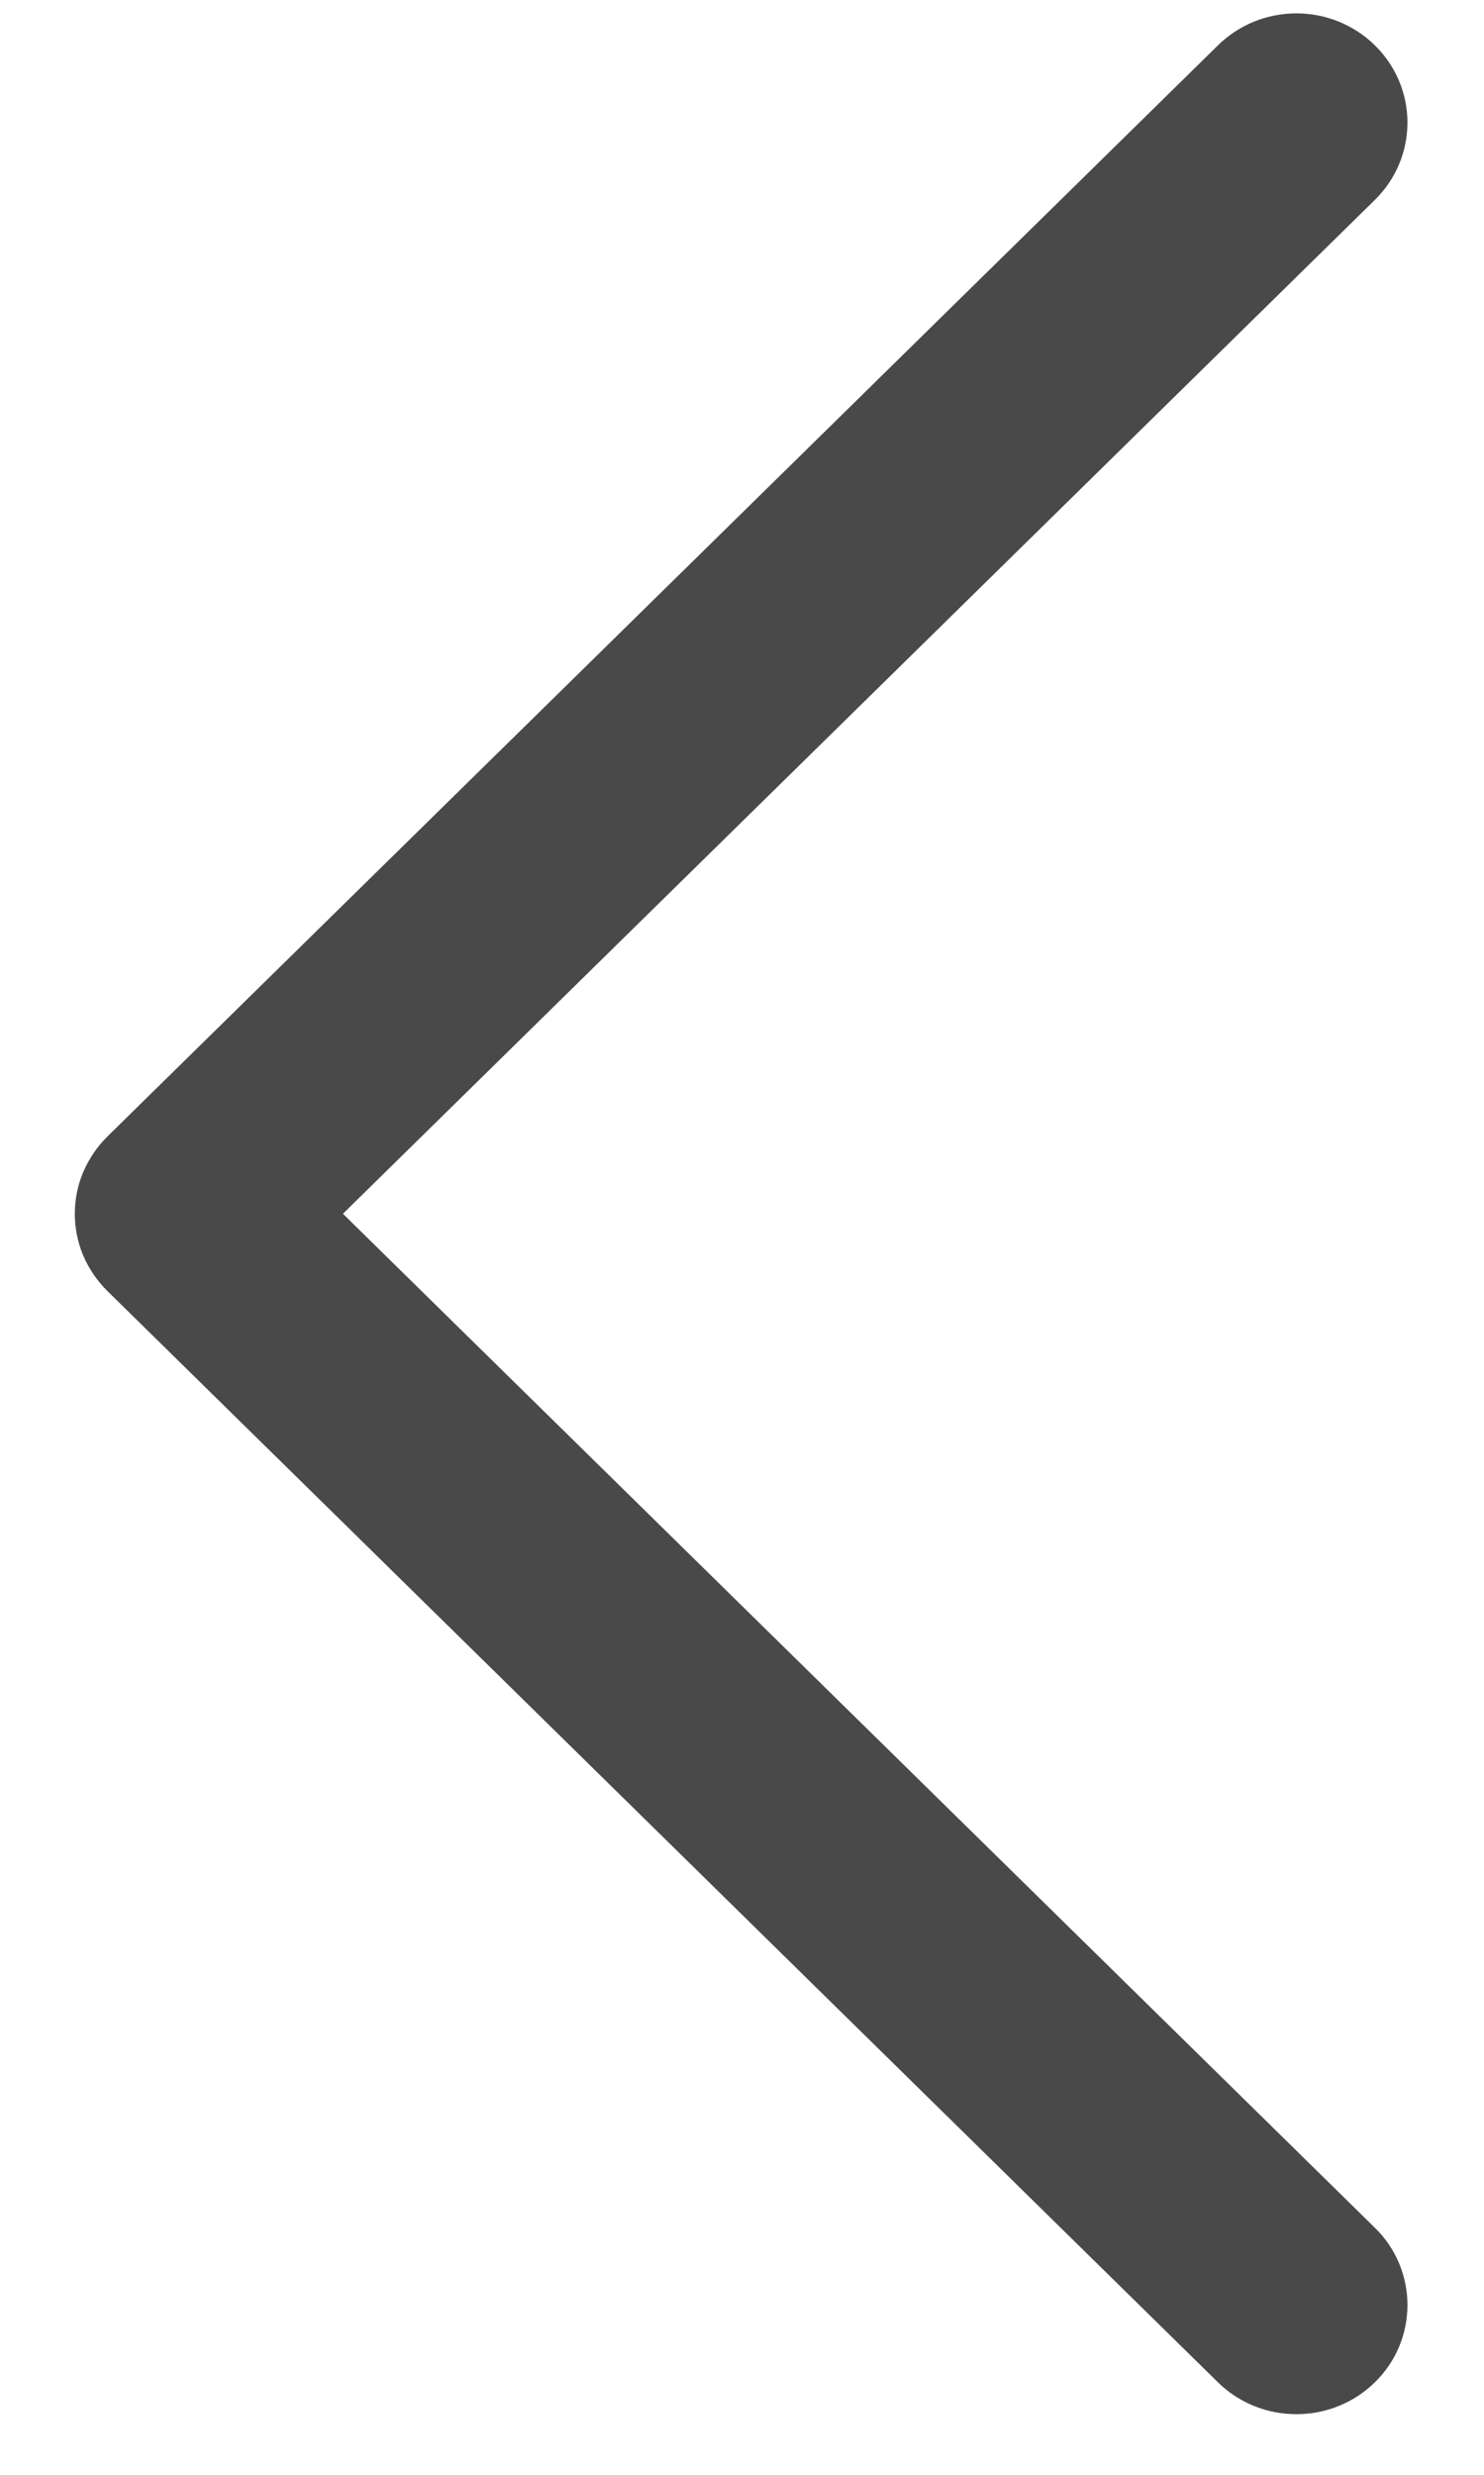 <svg width="12" height="20" viewBox="0 0 12 20" fill="none" xmlns="http://www.w3.org/2000/svg">
<path d="M11.118 18.004C11.202 18.086 11.268 18.183 11.313 18.29C11.358 18.397 11.381 18.512 11.381 18.628C11.381 18.744 11.358 18.859 11.313 18.966C11.268 19.073 11.202 19.17 11.118 19.252C11.035 19.334 10.936 19.399 10.827 19.443C10.718 19.488 10.601 19.51 10.483 19.51C10.365 19.51 10.248 19.488 10.139 19.443C10.03 19.399 9.931 19.334 9.848 19.252L0.868 10.433C0.785 10.351 0.719 10.254 0.673 10.147C0.628 10.04 0.605 9.925 0.605 9.809C0.605 9.693 0.628 9.579 0.673 9.472C0.719 9.365 0.785 9.267 0.868 9.185L9.848 0.367C10.016 0.201 10.245 0.108 10.483 0.108C10.721 0.108 10.95 0.201 11.118 0.367C11.287 0.532 11.381 0.757 11.381 0.991C11.381 1.225 11.287 1.449 11.118 1.615L2.773 9.809L11.118 18.004Z" fill="#4A4949"/>
</svg>
